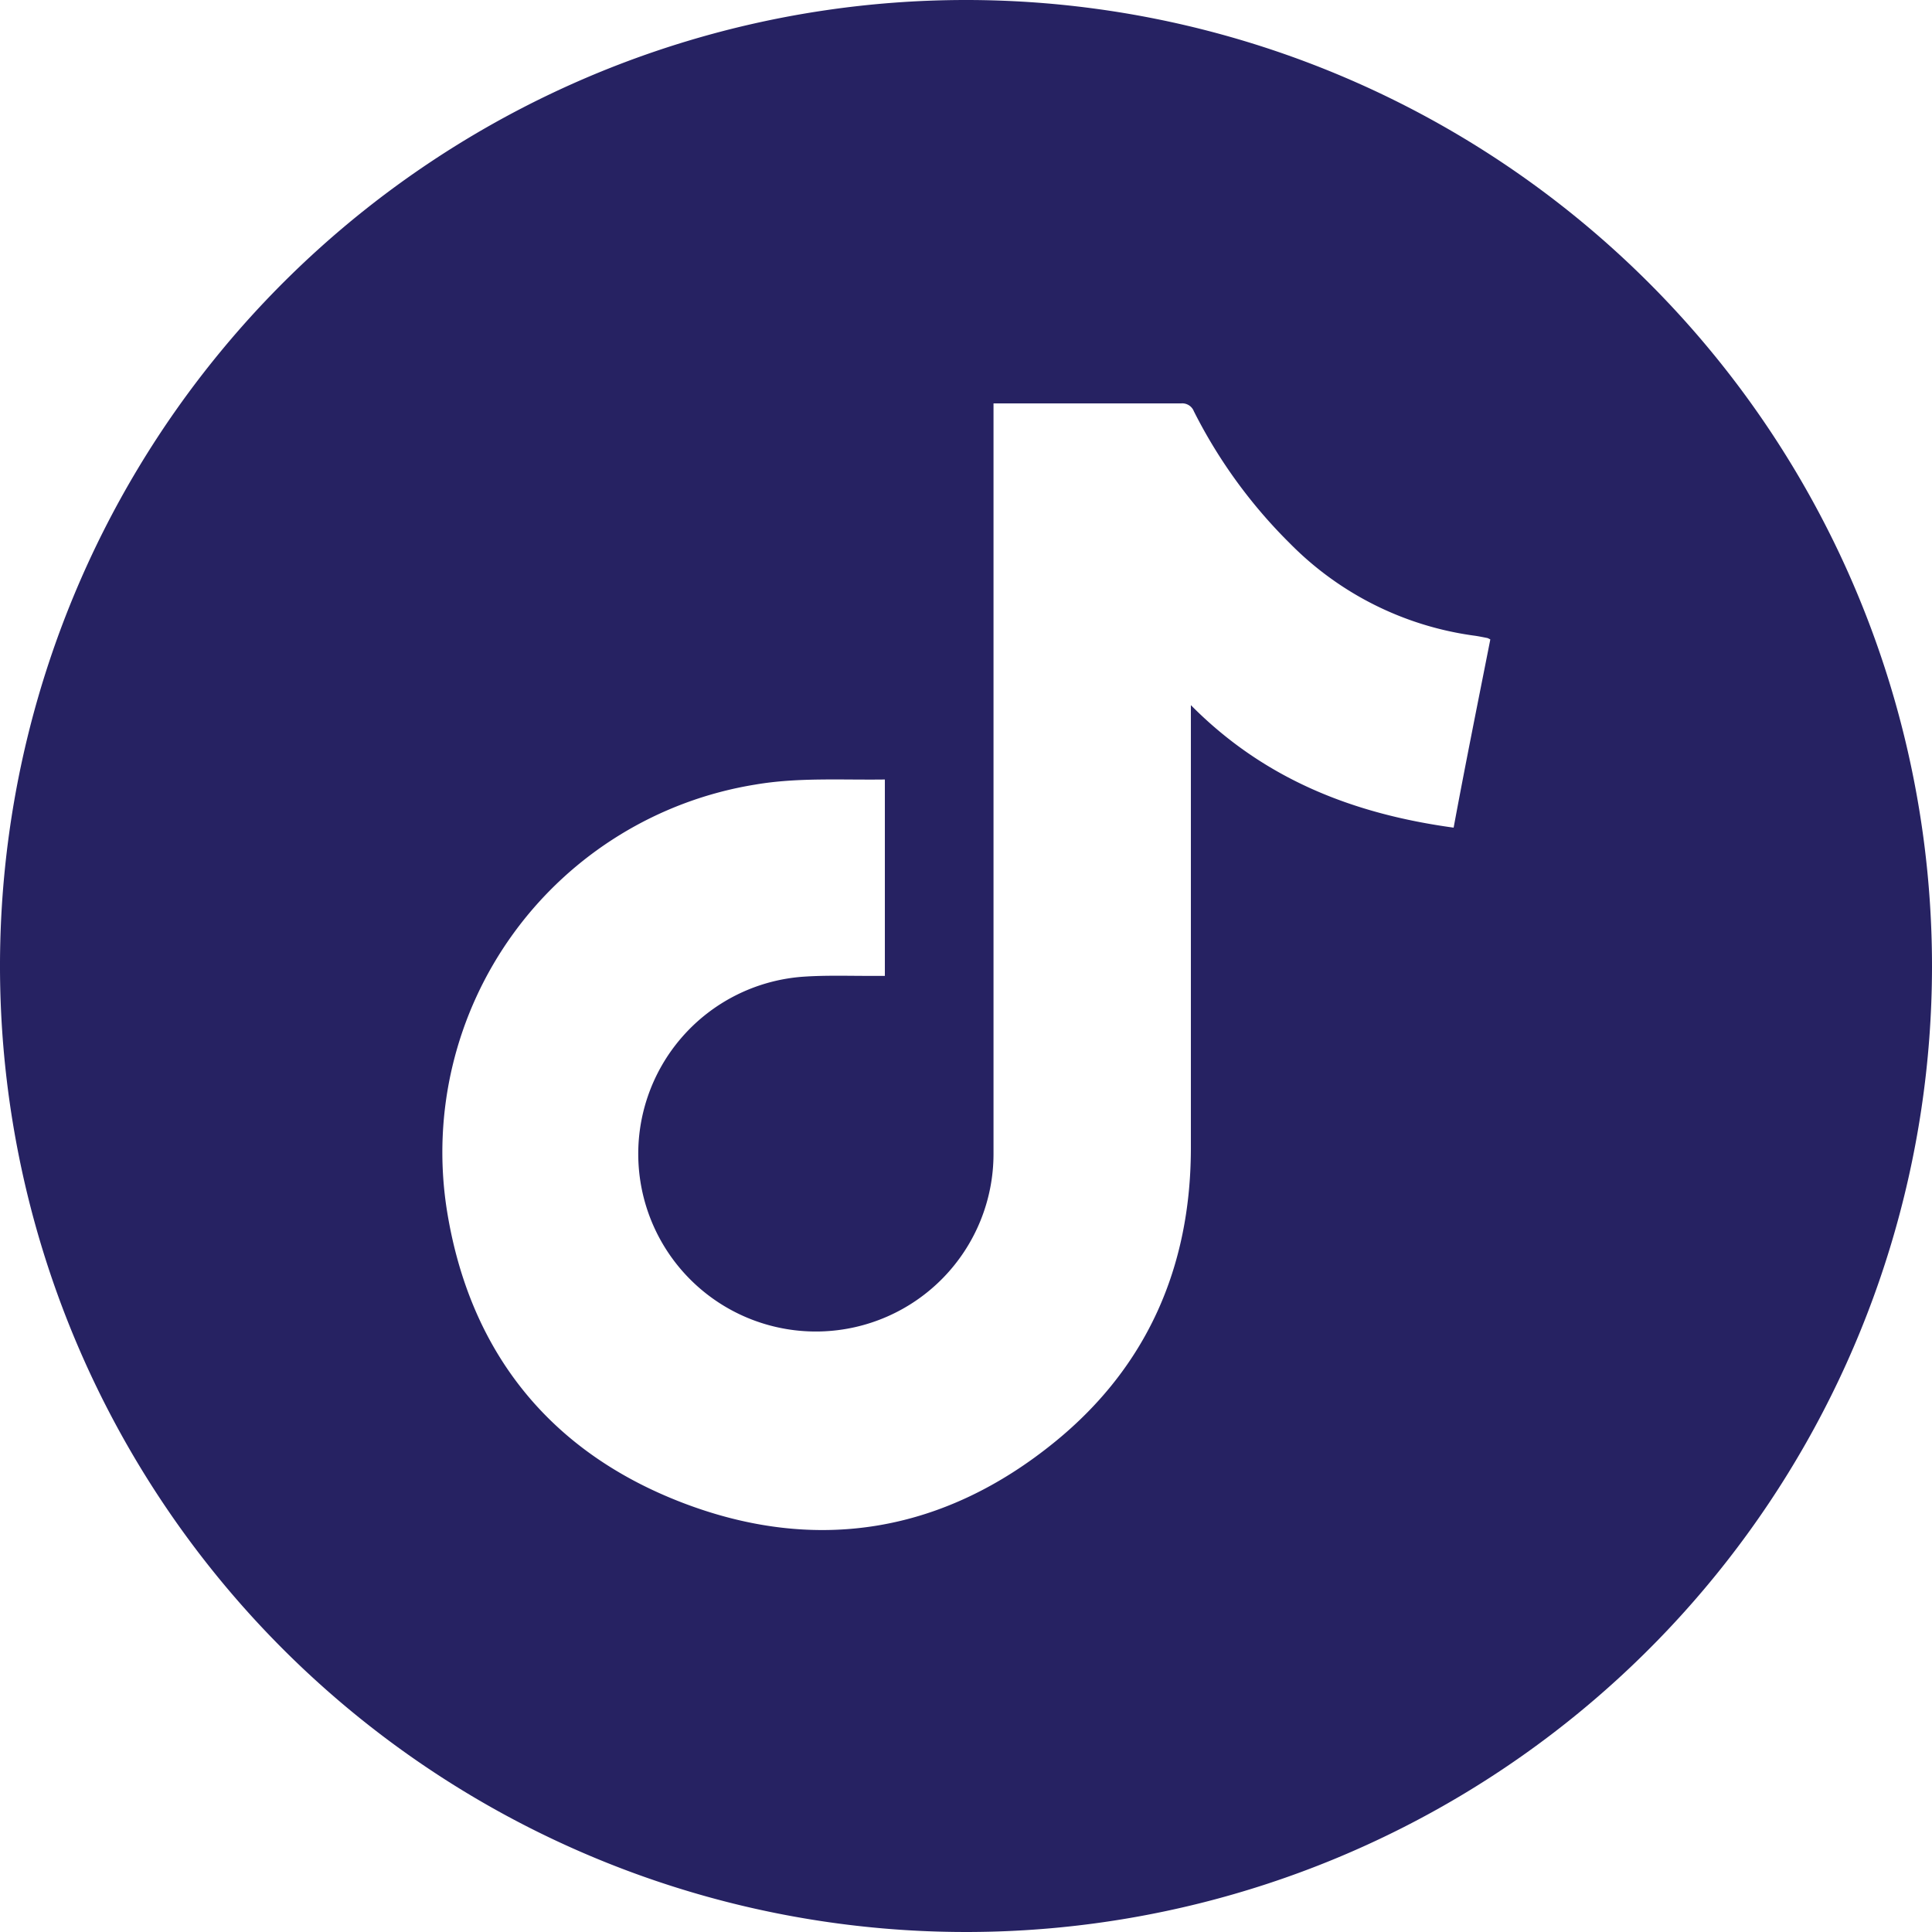 <svg xmlns="http://www.w3.org/2000/svg" viewBox="0 0 193.82 193.84"><defs><style>.cls-1{fill:#262262;}</style></defs><g id="Layer_2" data-name="Layer 2"><g id="Layer_1-2" data-name="Layer 1"><path class="cls-1" d="M193.82,97A96.91,96.91,0,1,1,96.94,0,96.93,96.93,0,0,1,193.82,97ZM149.51,64.15a3.11,3.11,0,0,0-.28-.14c-.47-.09-.93-.19-1.4-.25a32,32,0,0,1-18.42-9.24,50.77,50.77,0,0,1-9.64-13.26,1.25,1.25,0,0,0-1.28-.79c-6,0-11.93,0-17.89,0h-.93v75.3A17.82,17.82,0,1,1,80.37,98c2.49-.19,5-.08,7.52-.1h.88V78.2c-4.39.06-8.74-.22-13,.51a37.37,37.37,0,0,0-30.95,42.62c2.24,14.22,10.28,24.32,23.71,29.45s26.19,2.95,37.36-6.18c9.18-7.5,13.55-17.48,13.58-29.33q0-21.6,0-43.22V70.74c7.38,7.46,16.34,10.92,26.36,12.29C147,76.71,148.27,70.43,149.51,64.15Z"/></g></g></svg>